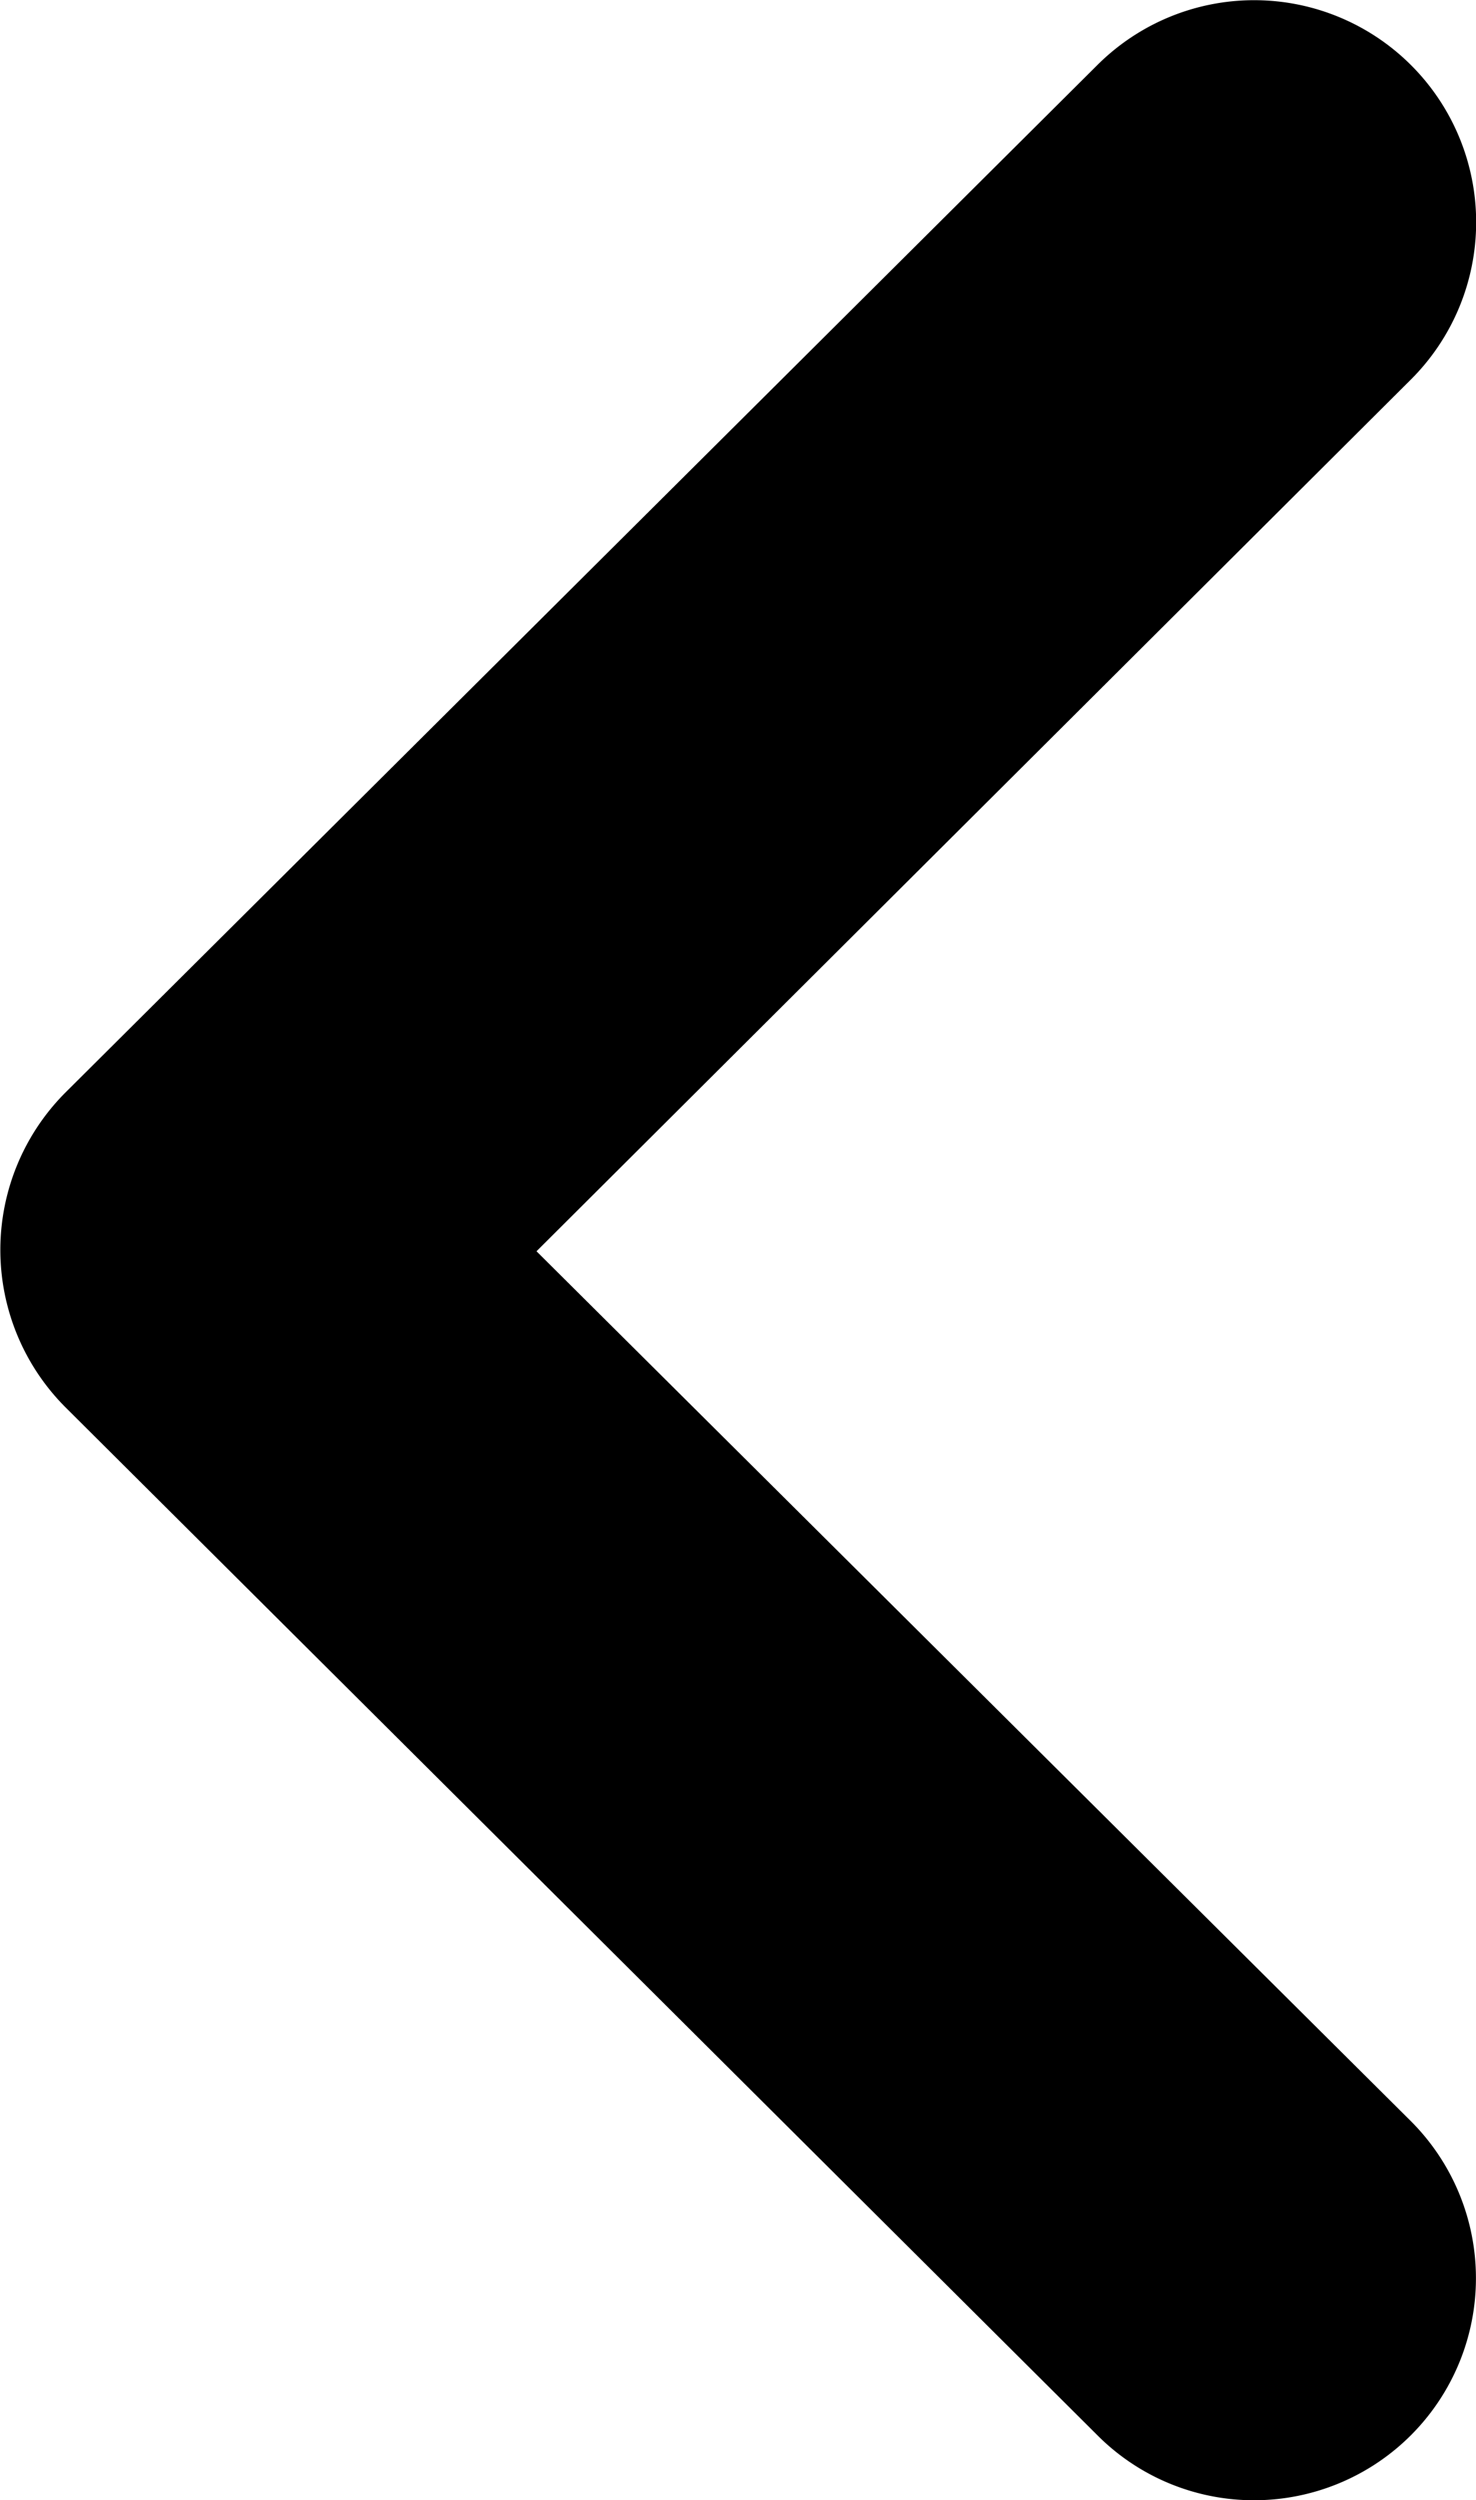 <svg xmlns="http://www.w3.org/2000/svg" width="6.49" height="10.99" viewBox="0 0 6.49 10.99">
  <path id="Fill_4" data-name="Fill 4" d="M10.99.975a.972.972,0,0,1-.285.689L6.188,6.2A.979.979,0,0,1,4.8,6.2L.285,1.664A.976.976,0,0,1,1.669.287L5.5,4.131,9.323.287A.976.976,0,0,1,10.99.975" transform="translate(6.49) rotate(90)"/>
</svg>
